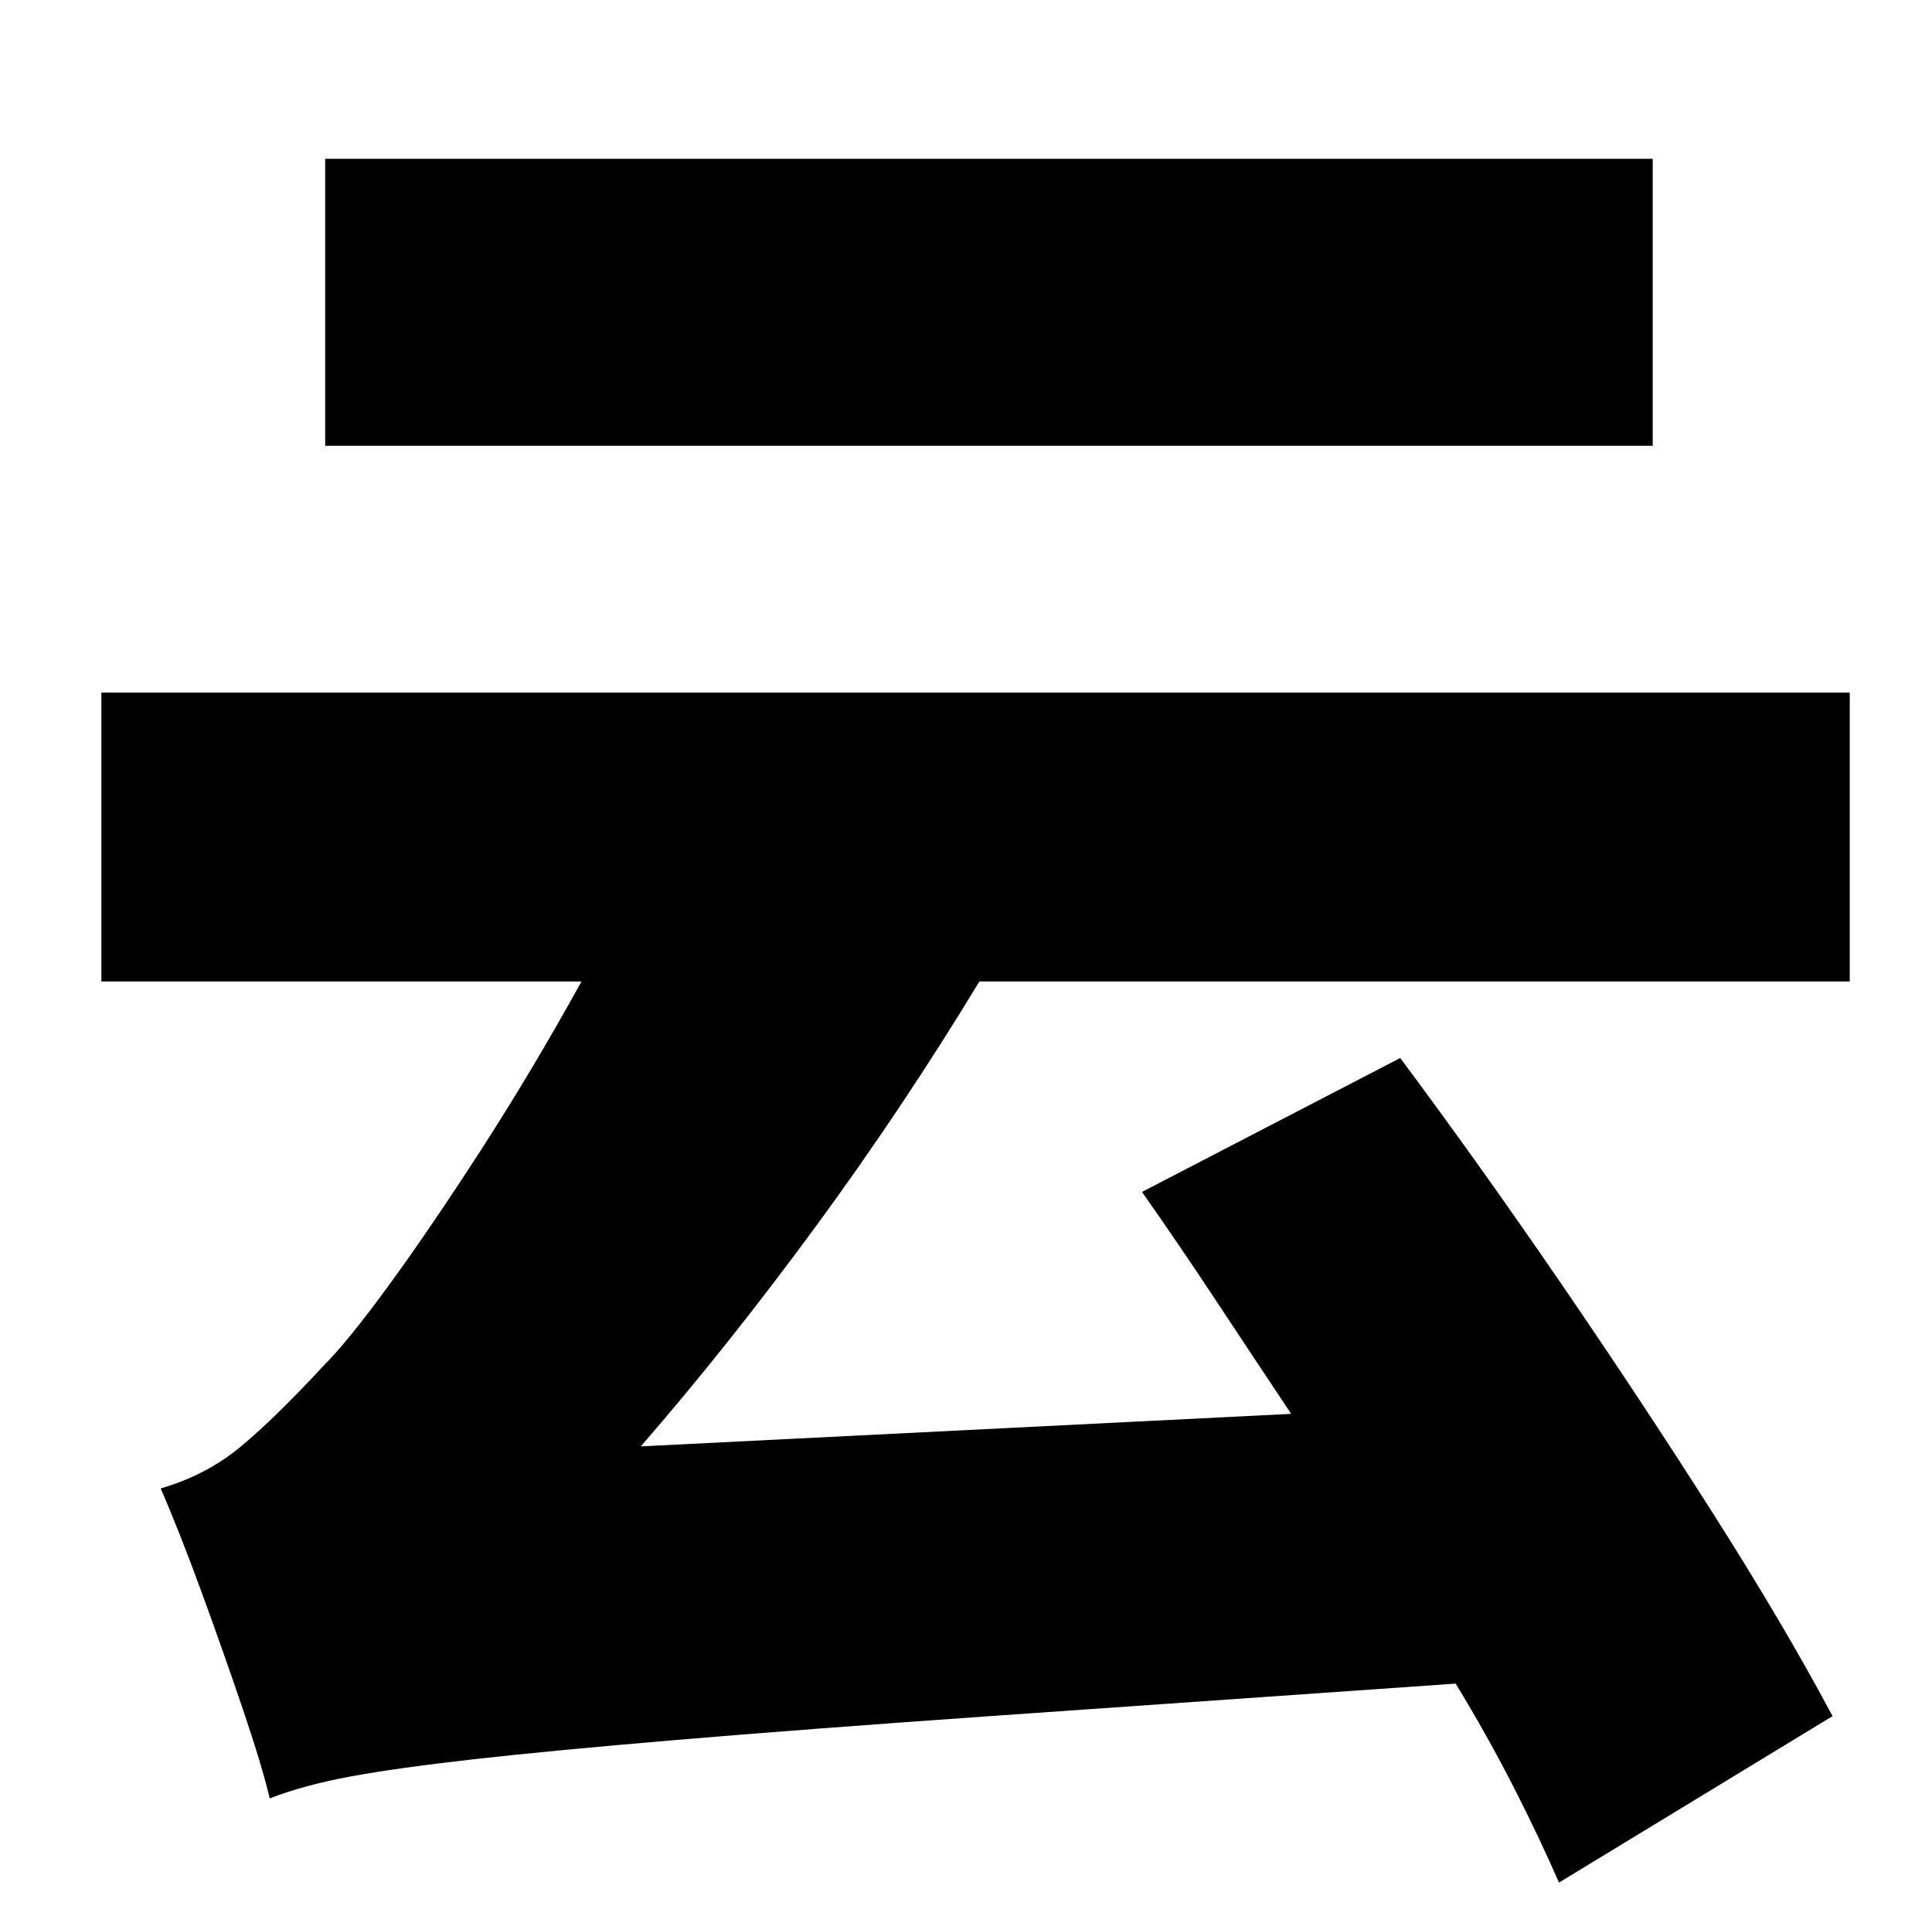 <?xml version="1.0" standalone="no"?>
<!DOCTYPE svg PUBLIC "-//W3C//DTD SVG 1.1//EN" "http://www.w3.org/Graphics/SVG/1.1/DTD/svg11.dtd" >
<svg xmlns="http://www.w3.org/2000/svg" xmlns:xlink="http://www.w3.org/1999/xlink" version="1.1" viewBox="-10 0 1010 1000">
   <path fill="currentColor"
d="M854 83v150h-694v-150h694zM957 513h-455q-40 66 -85.5 128t-91.5 115l340 -17q-20 -30 -39.5 -59.5t-38.5 -56.5l135 -70q41 55 83.5 117t80 121t62.5 106l-143 87q-10 -23 -23.5 -49.5t-30.5 -54.5q-144 10 -243.5 17t-164.5 12.5t-105 10t-64.5 9t-42.5 11.5
q-4 -17 -14 -46.5t-21.5 -61t-21.5 -54.5q24 -7 42 -22t43 -42q13 -13 34.5 -42.5t48 -70.5t52.5 -88h-251v-151h914v151z" />
</svg>
